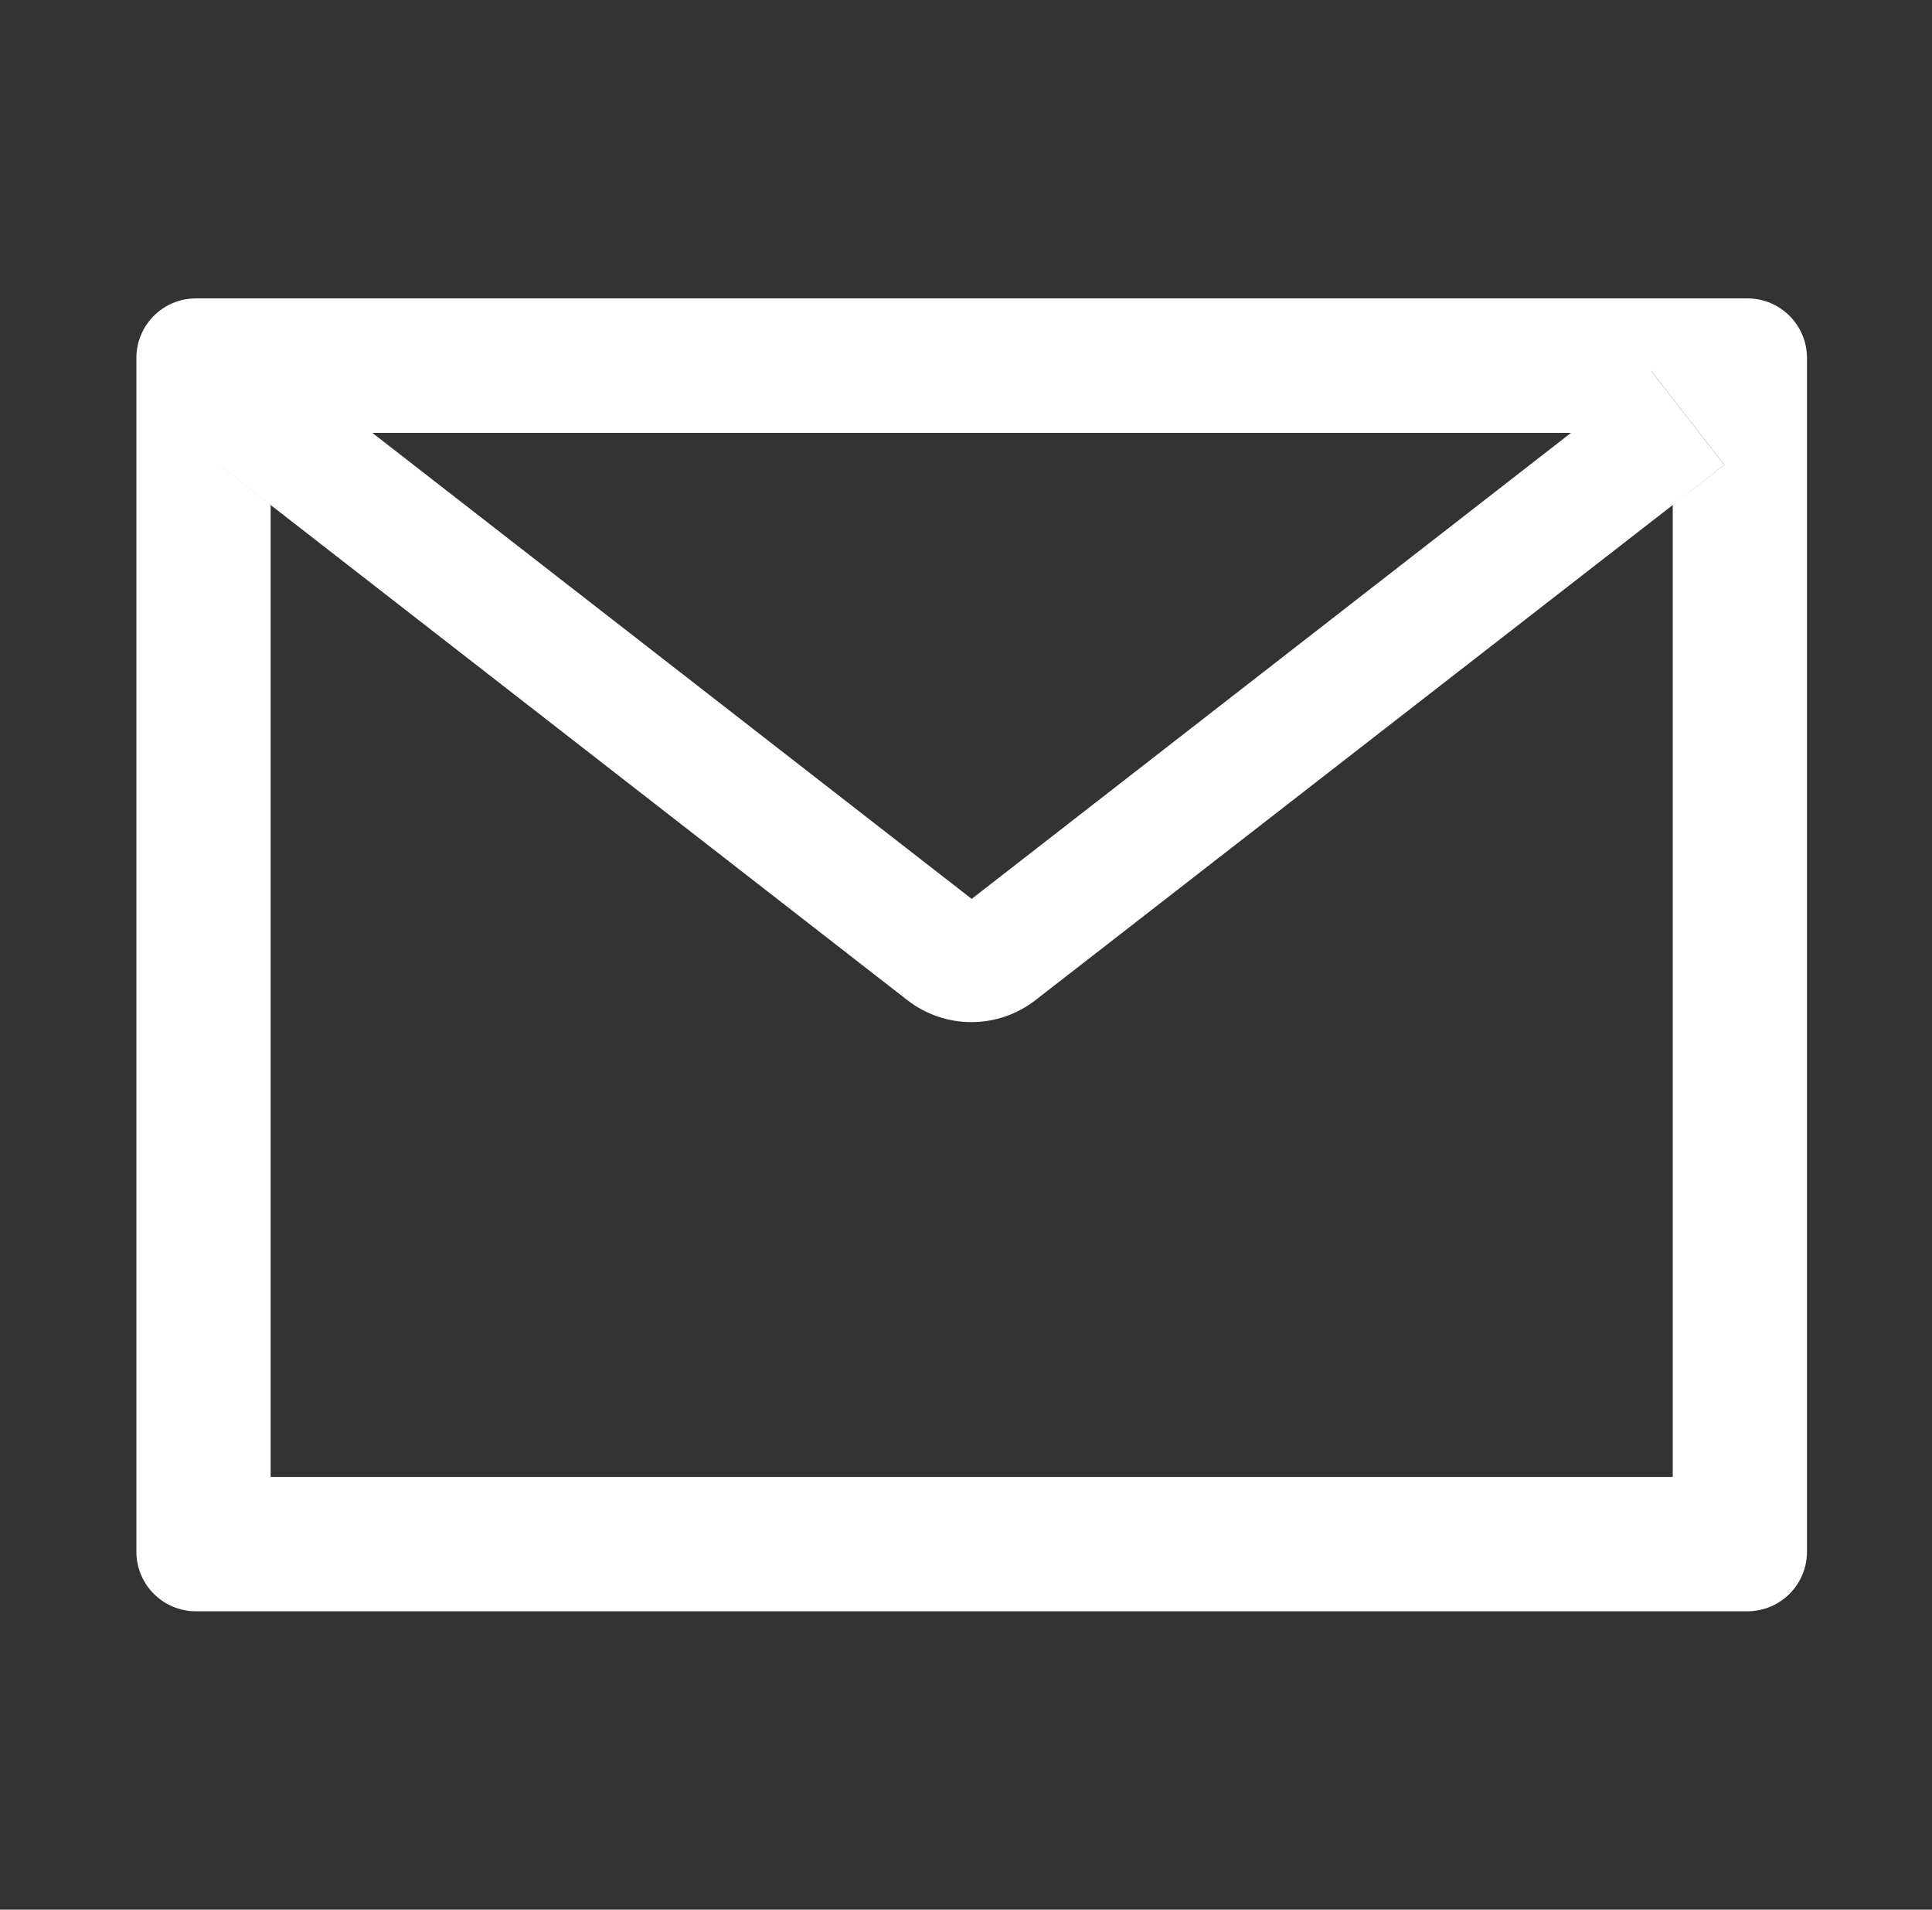 <svg width="85" height="84" viewBox="0 0 85 84" fill="none" xmlns="http://www.w3.org/2000/svg">
<rect x="0" y="0" width="85" height="84" fill="#333333" stroke="none"/>
<path d="M76.875 13.125H8.625C7.173 13.125 6 14.298 6 15.75V68.25C6 69.702 7.173 70.875 8.625 70.875H76.875C78.327 70.875 79.5 69.702 79.5 68.25V15.75C79.5 14.298 78.327 13.125 76.875 13.125ZM73.594 22.214V64.969H11.906V22.214L9.642 20.45L12.866 16.308L16.377 19.04H69.131L72.642 16.308L75.866 20.45L73.594 22.214ZM69.131 19.031L42.75 39.539L16.369 19.031L12.858 16.3L9.634 20.442L11.898 22.206L39.92 43.993C40.726 44.619 41.717 44.959 42.738 44.959C43.758 44.959 44.75 44.619 45.556 43.993L73.594 22.214L75.858 20.45L72.634 16.308L69.131 19.031Z" fill="white"/>
</svg>
